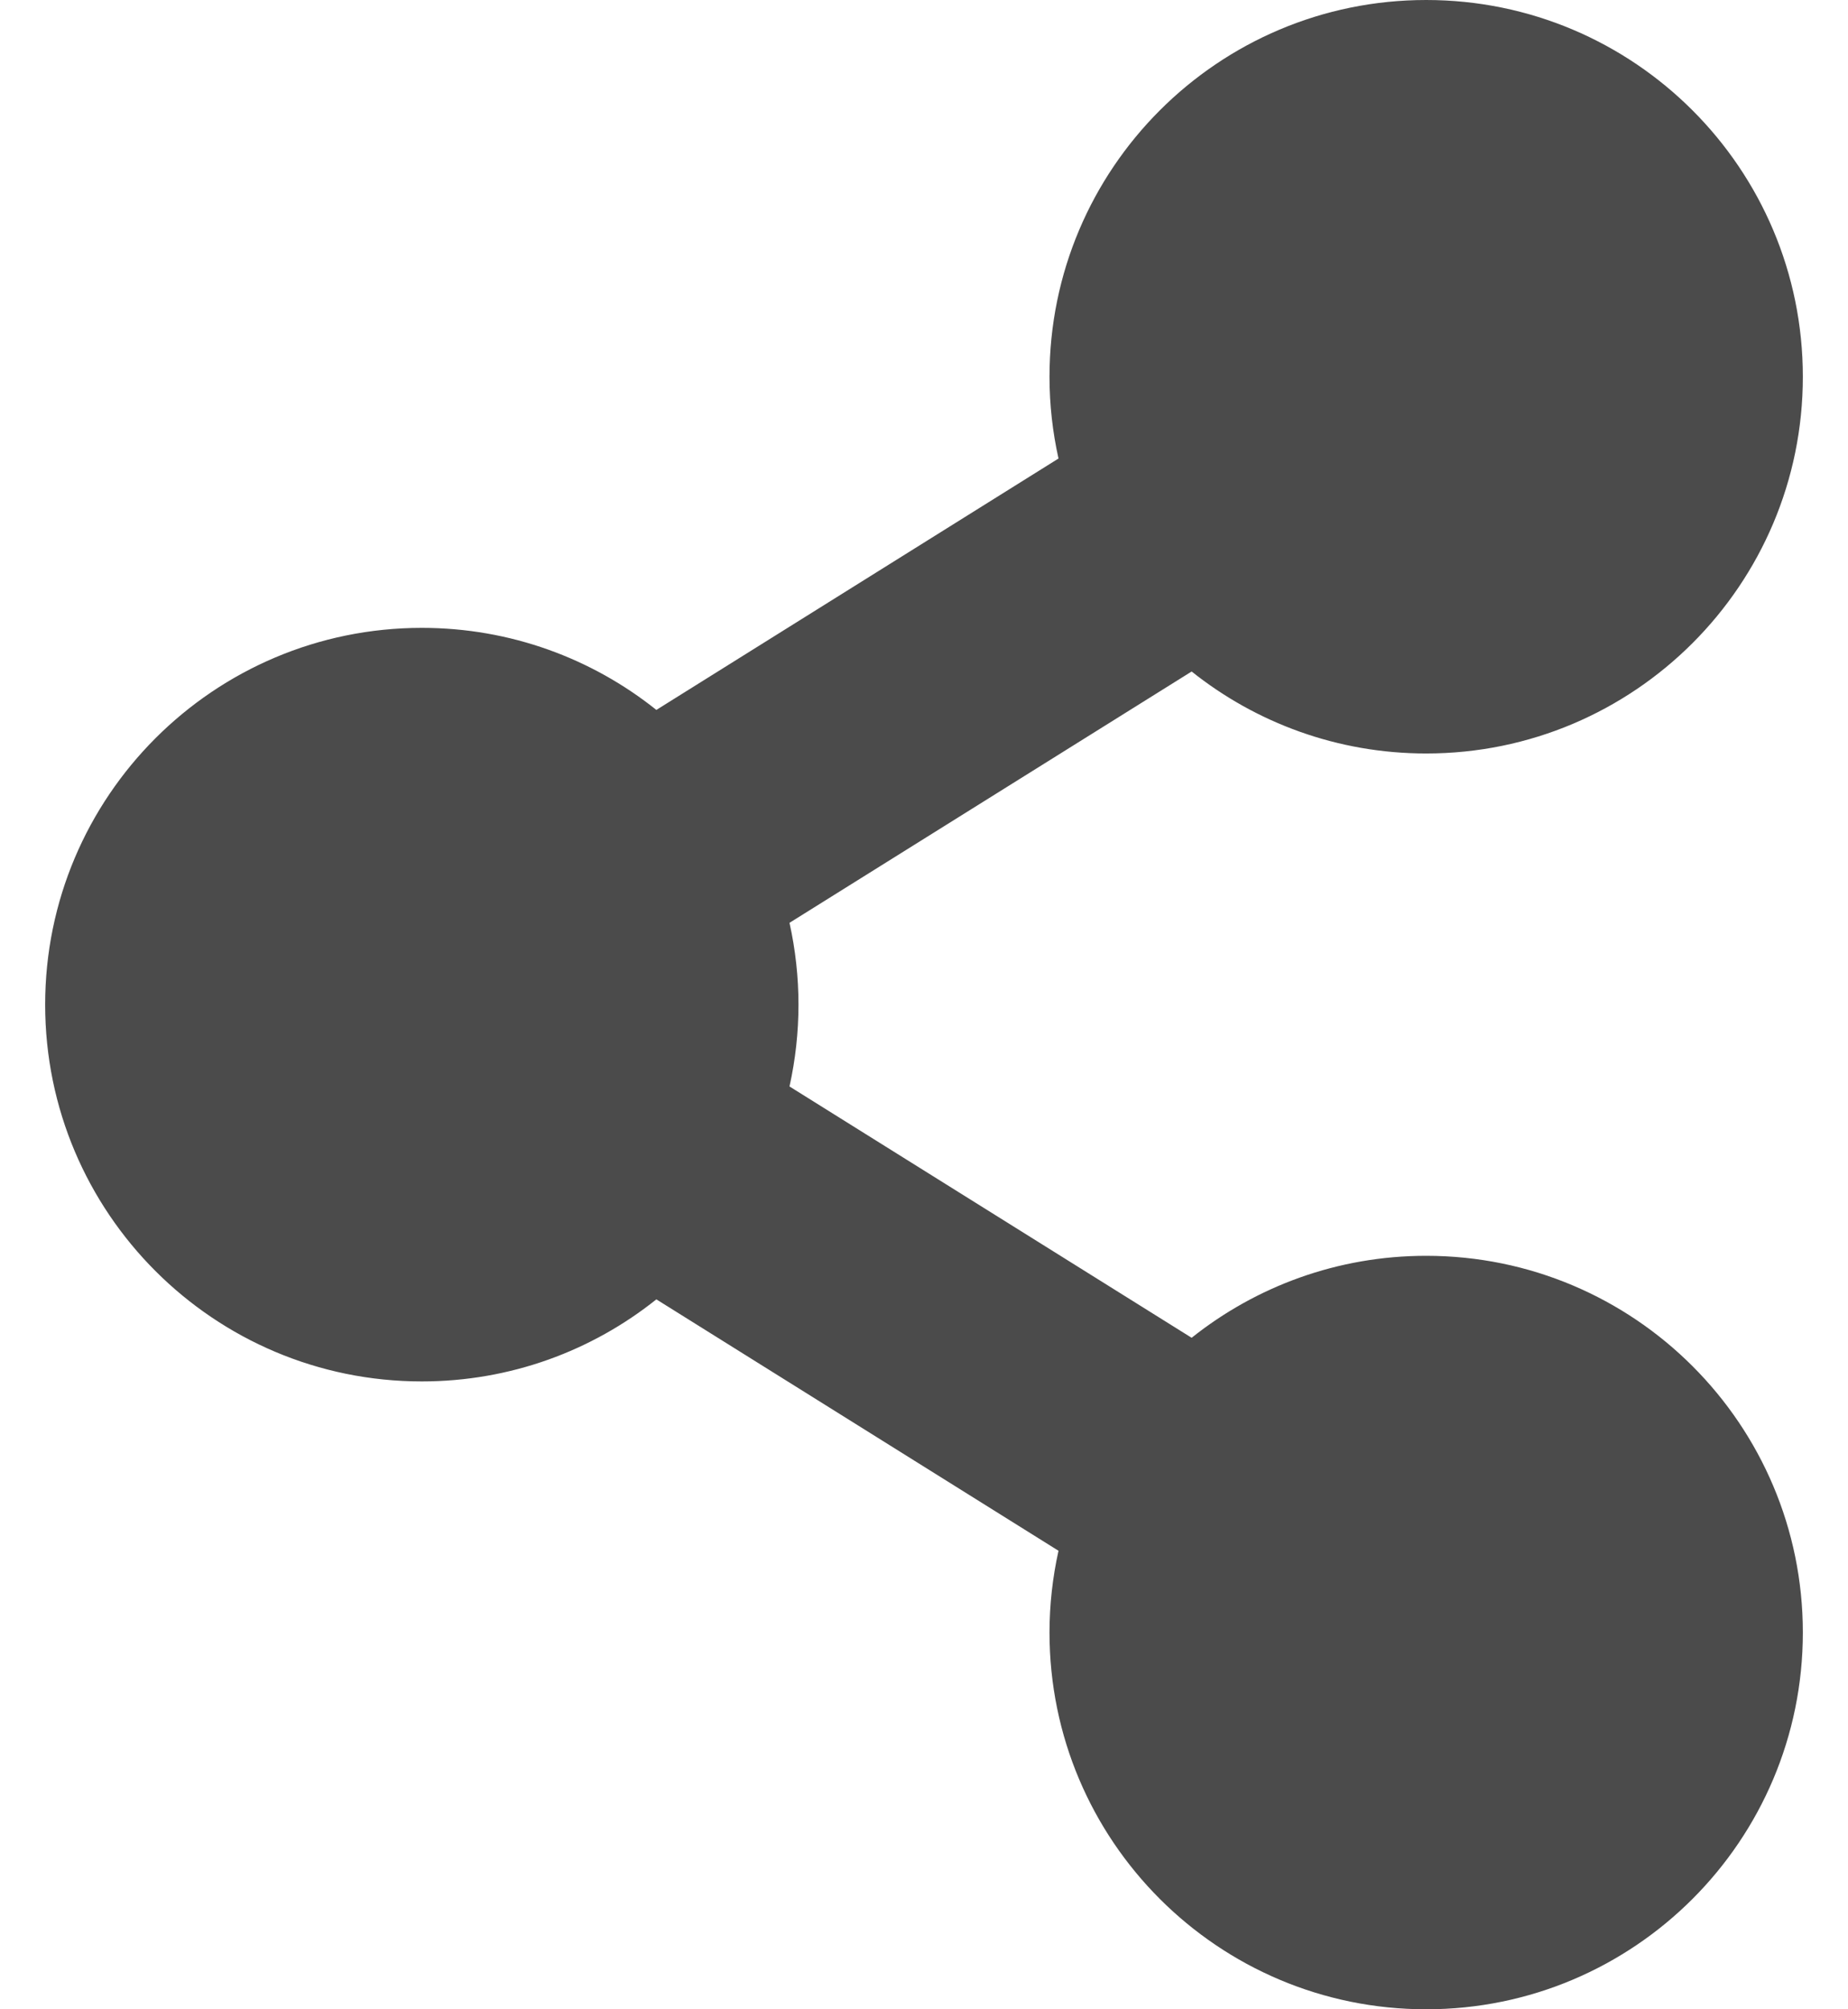 <svg width="23" height="25" viewBox="0 0 23 25" fill="none" xmlns="http://www.w3.org/2000/svg">
<path d="M17.75 15.625C16.646 15.625 15.632 16.007 14.831 16.645L9.826 13.518C9.975 12.847 9.975 12.153 9.826 11.482L14.831 8.355C15.632 8.993 16.646 9.375 17.75 9.375C20.339 9.375 22.438 7.276 22.438 4.688C22.438 2.099 20.339 0 17.75 0C15.161 0 13.062 2.099 13.062 4.688C13.062 5.037 13.101 5.377 13.174 5.705L8.169 8.833C7.369 8.194 6.354 7.812 5.25 7.812C2.661 7.812 0.562 9.911 0.562 12.5C0.562 15.089 2.661 17.188 5.25 17.188C6.354 17.188 7.369 16.806 8.169 16.167L13.174 19.295C13.1 19.629 13.062 19.97 13.062 20.312C13.062 22.901 15.161 25 17.75 25C20.339 25 22.438 22.901 22.438 20.312C22.438 17.724 20.339 15.625 17.75 15.625Z" fill="#4B4B4B"/>
</svg>
